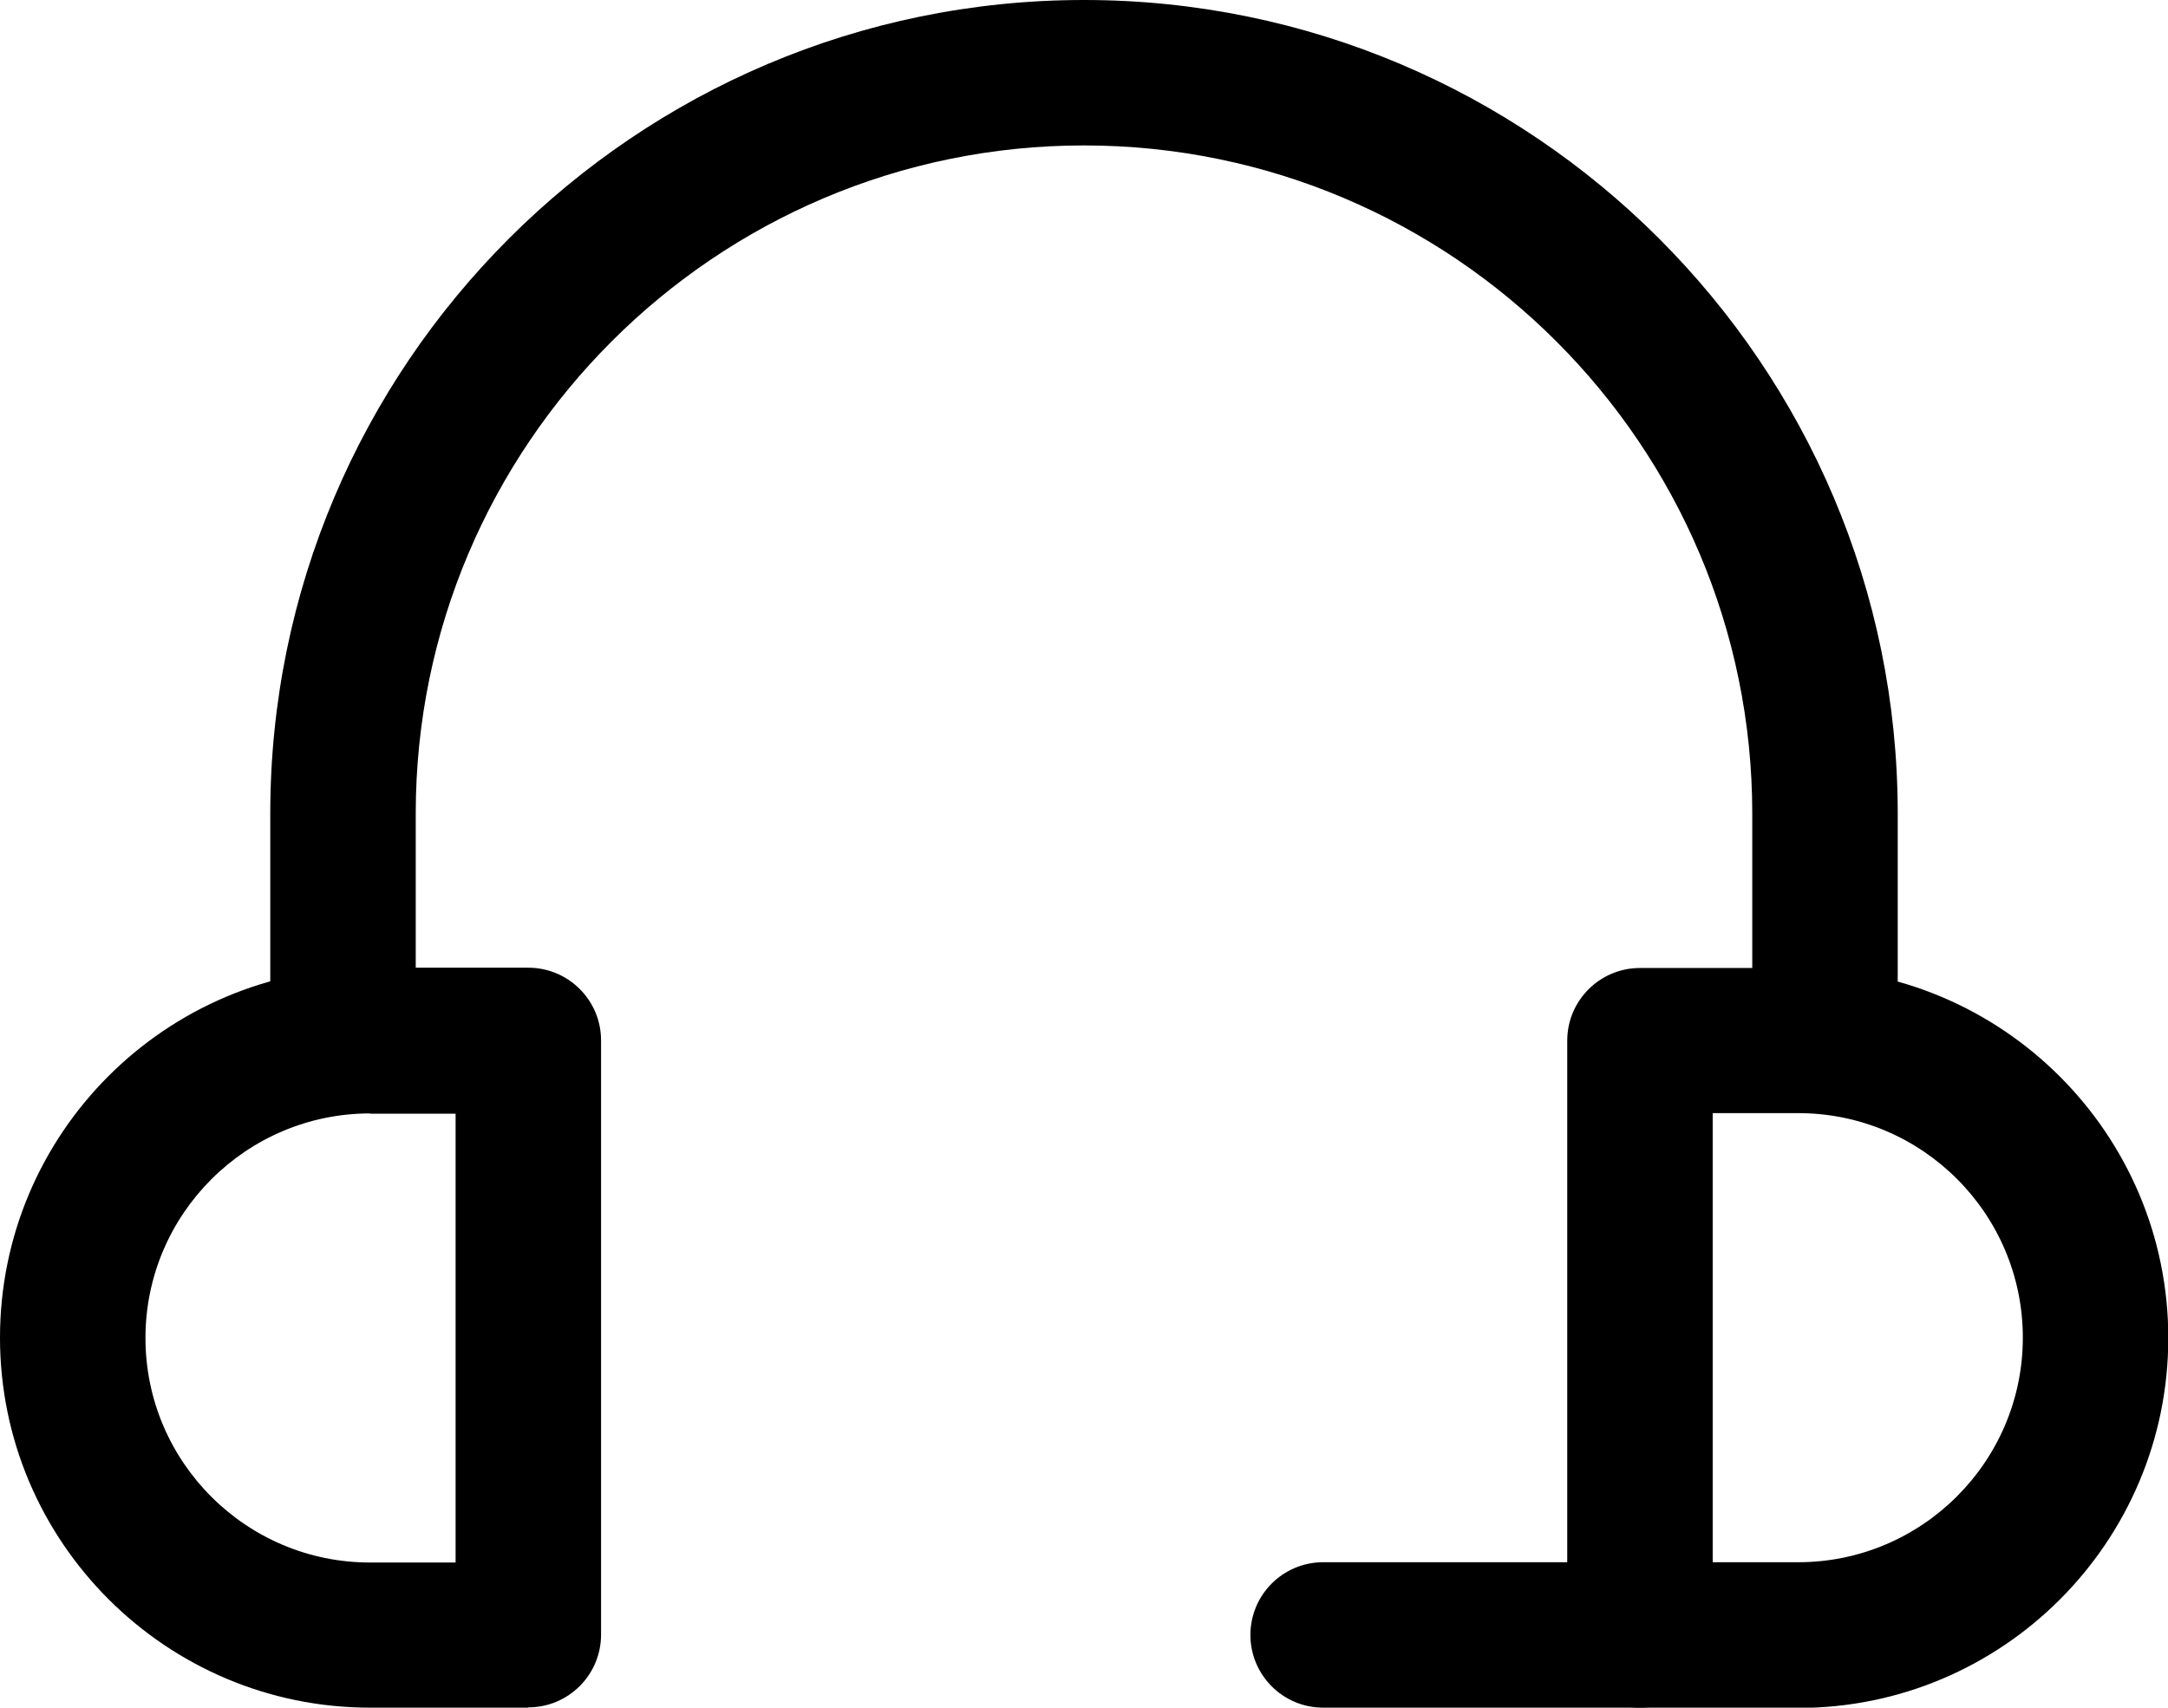 <?xml version="1.0" encoding="UTF-8"?>
<svg id="Layer_2" data-name="Layer 2" xmlns="http://www.w3.org/2000/svg" viewBox="0 0 74.52 58.71">
  <g id="Layer_1-2" data-name="Layer 1">
    <g>
      <path d="M62.73,38.28c-1.38,0-2.5-1.12-2.5-2.5v-7.81c0-12.67-10.31-22.97-22.97-22.97S14.29,15.3,14.29,27.97v7.81c0,1.38-1.12,2.5-2.5,2.5s-2.5-1.12-2.5-2.5v-7.81C9.29,12.55,21.84,0,37.26,0s27.97,12.55,27.97,27.97v7.81c0,1.38-1.12,2.5-2.5,2.5Z"/>
      <path d="M61.81,58.71h-5.44c-1.38,0-2.5-1.12-2.5-2.5v-20.43c0-1.38,1.12-2.5,2.5-2.5h5.44c7.01,0,12.72,5.7,12.72,12.72s-5.7,12.72-12.72,12.72ZM58.87,53.71h2.94c4.25,0,7.72-3.46,7.72-7.72s-3.46-7.72-7.72-7.72h-2.94v15.43Z"/>
      <path d="M18.16,58.71h-5.44c-7.01,0-12.72-5.7-12.72-12.72s5.7-12.72,12.72-12.72h5.44c1.38,0,2.5,1.12,2.5,2.5v20.43c0,1.38-1.12,2.5-2.5,2.5ZM12.72,38.28c-4.25,0-7.72,3.46-7.72,7.72s3.46,7.72,7.72,7.72h2.94v-15.43h-2.94Z"/>
      <path d="M56.37,58.71h-10.89c-1.38,0-2.5-1.12-2.5-2.5s1.12-2.5,2.5-2.5h10.89c1.38,0,2.5,1.12,2.5,2.5s-1.12,2.5-2.5,2.5Z"/>
    </g>
  </g>
</svg>